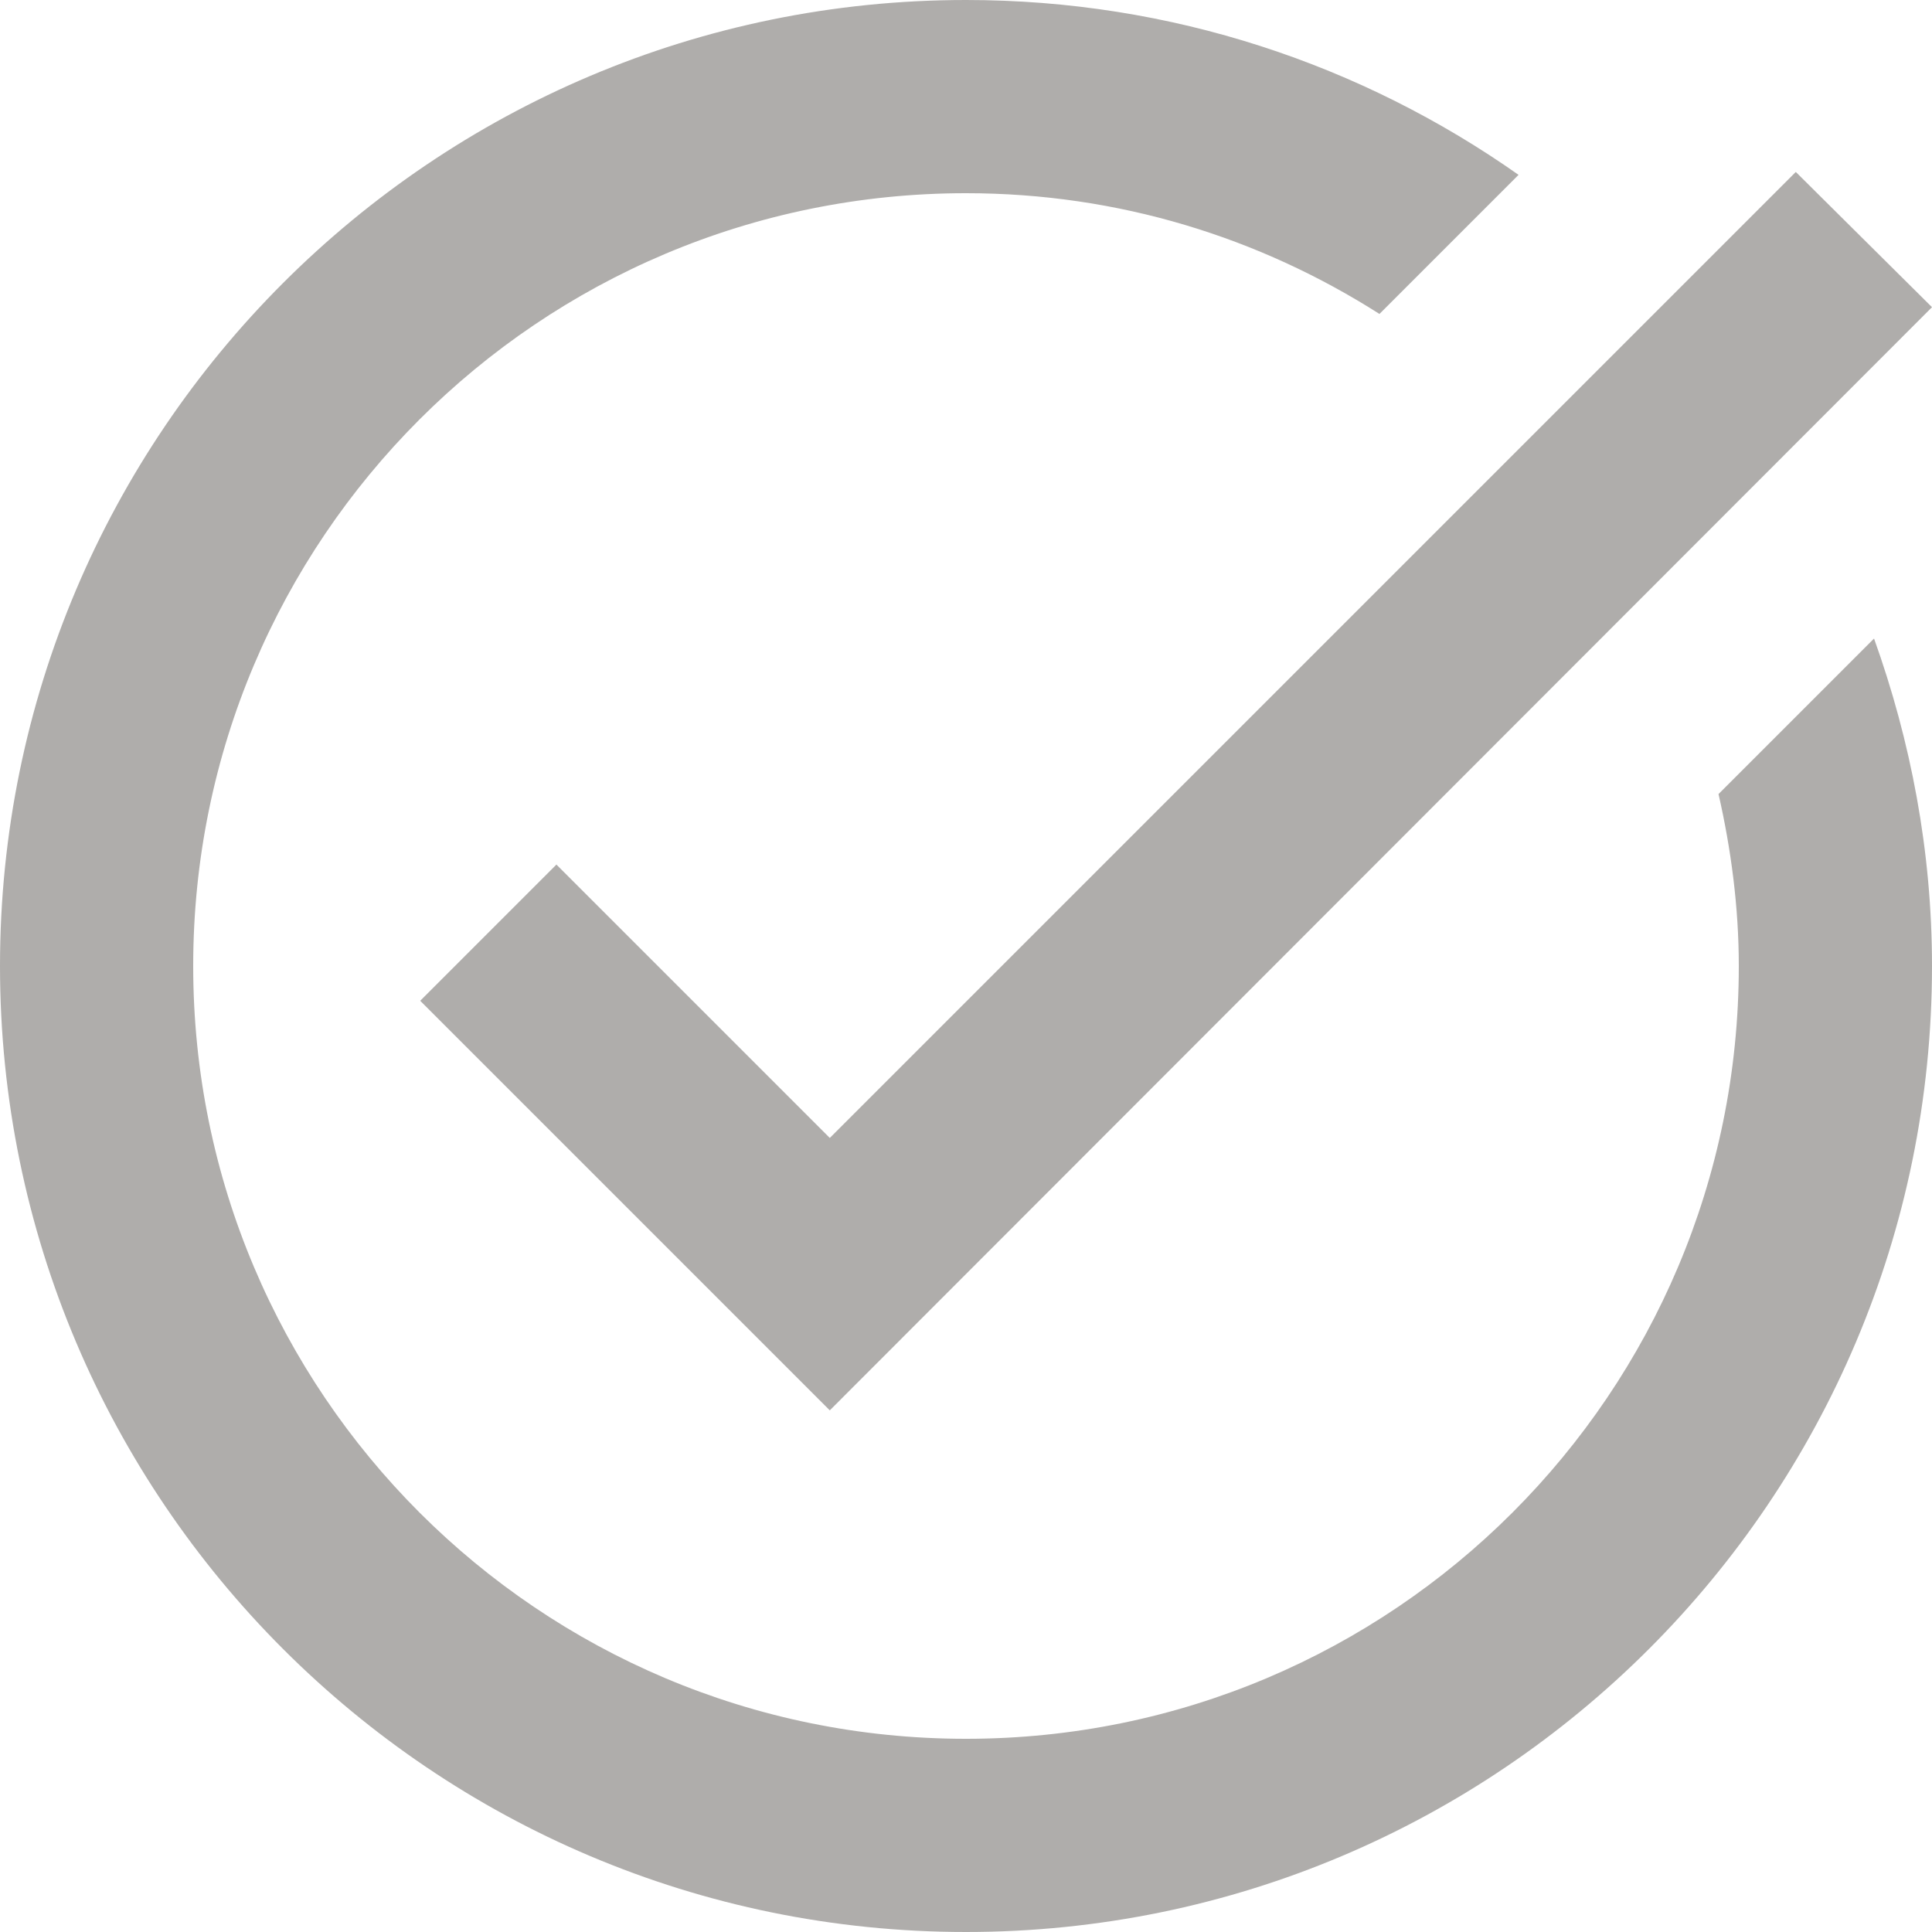 <svg width="12" height="12" viewBox="0 0 12 12" fill="none" xmlns="http://www.w3.org/2000/svg">
<path d="M12 1.908L5.154 8.76L2.61 6.216L3.456 5.37L5.154 7.068L11.154 1.068L12 1.908ZM10.674 4.932C10.752 5.274 10.8 5.634 10.8 6C10.8 8.652 8.652 10.8 6 10.8C3.348 10.8 1.2 8.652 1.2 6C1.2 3.348 3.348 1.2 6 1.2C6.948 1.2 7.824 1.476 8.568 1.95L9.432 1.086C8.46 0.402 7.278 0 6 0C2.688 0 0 2.688 0 6C0 9.312 2.688 12 6 12C9.312 12 12 9.312 12 6C12 5.286 11.868 4.602 11.64 3.966L10.674 4.932Z" fill="#595450" fill-opacity="0.48"/>
</svg>
